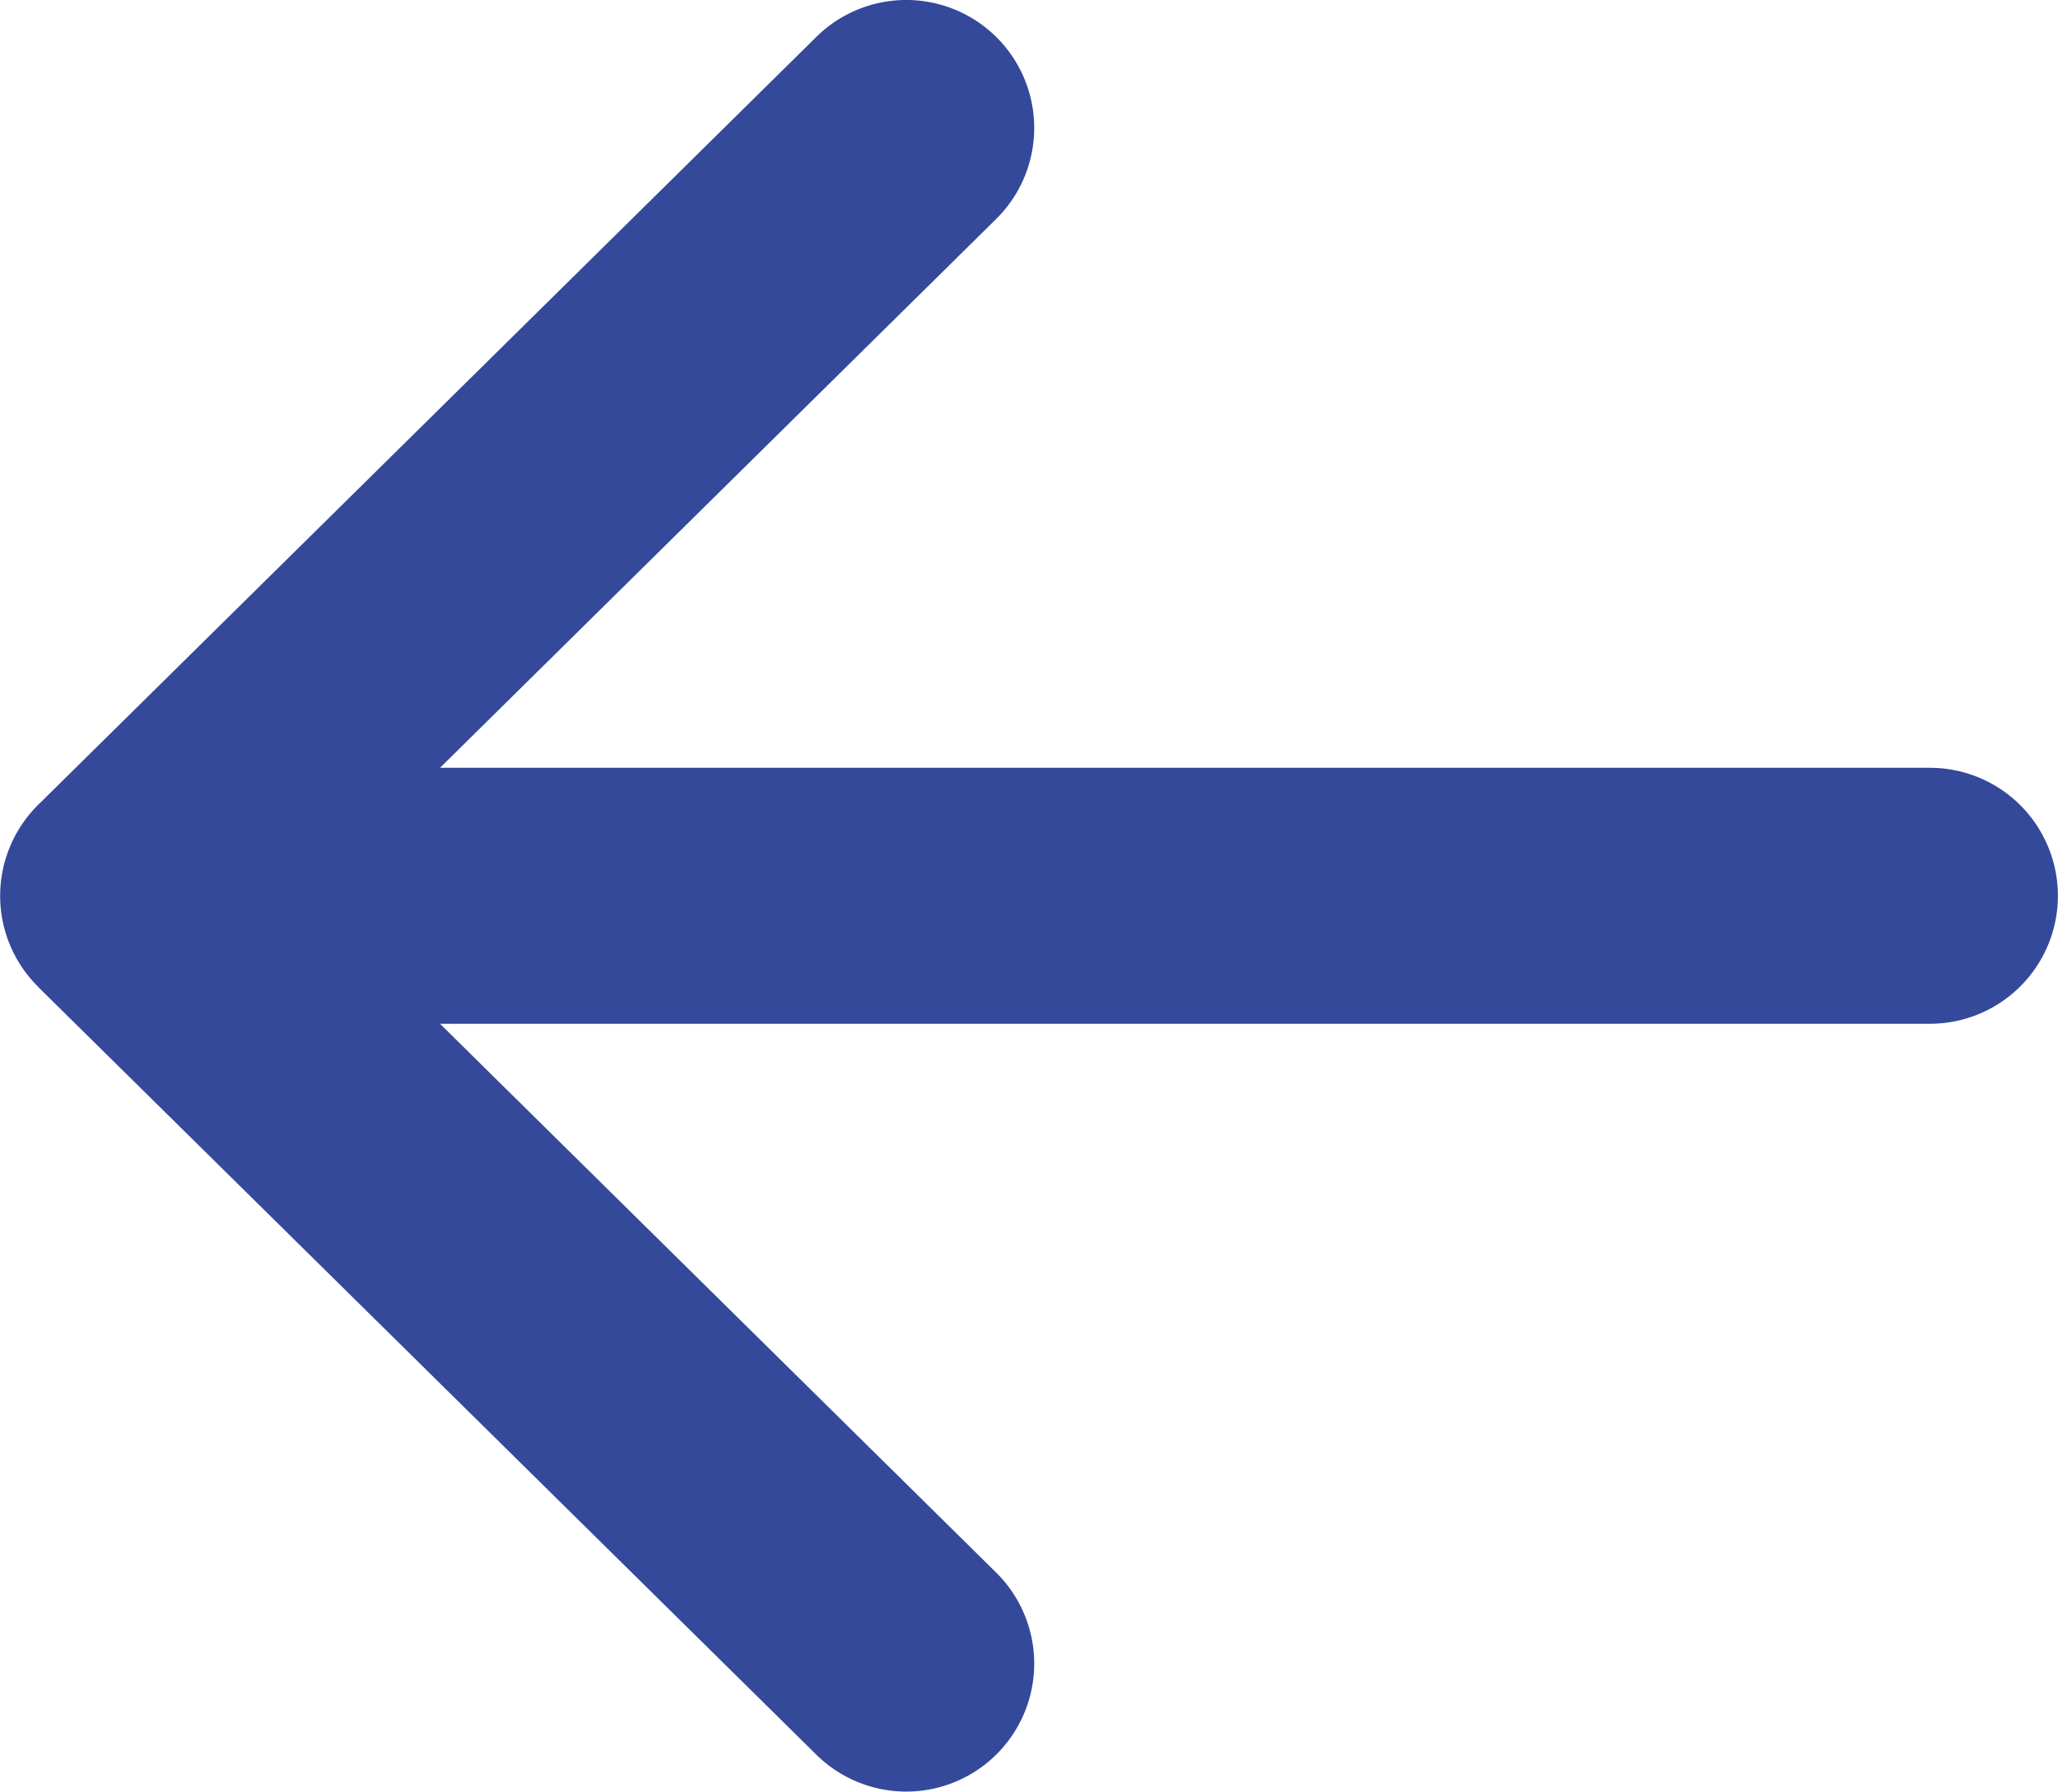 <svg xmlns="http://www.w3.org/2000/svg" width="29.836" height="25.976" viewBox="0 0 29.836 25.976">
  <g id="logout_1_" data-name="logout(1)" transform="translate(508.9 -189.241)">
    <g id="Gruppe_15" data-name="Gruppe 15" transform="translate(-308.964 322.382) rotate(180)">
      <g id="Gruppe_14" data-name="Gruppe 14" transform="translate(170.1 107.165)">
        <path id="Pfad_110" data-name="Pfad 110" d="M199.383,118.832,188.1,107.7a1.855,1.855,0,1,0-2.605,2.642l8.062,7.956h-21.6a1.855,1.855,0,0,0,0,3.711h21.6l-8.062,7.956a1.855,1.855,0,1,0,2.605,2.642l11.281-11.133a1.855,1.855,0,0,0,0-2.642Z" transform="translate(-170.1 -107.165)" fill="#34499a"/>
      </g>
    </g>
  </g>
</svg>
